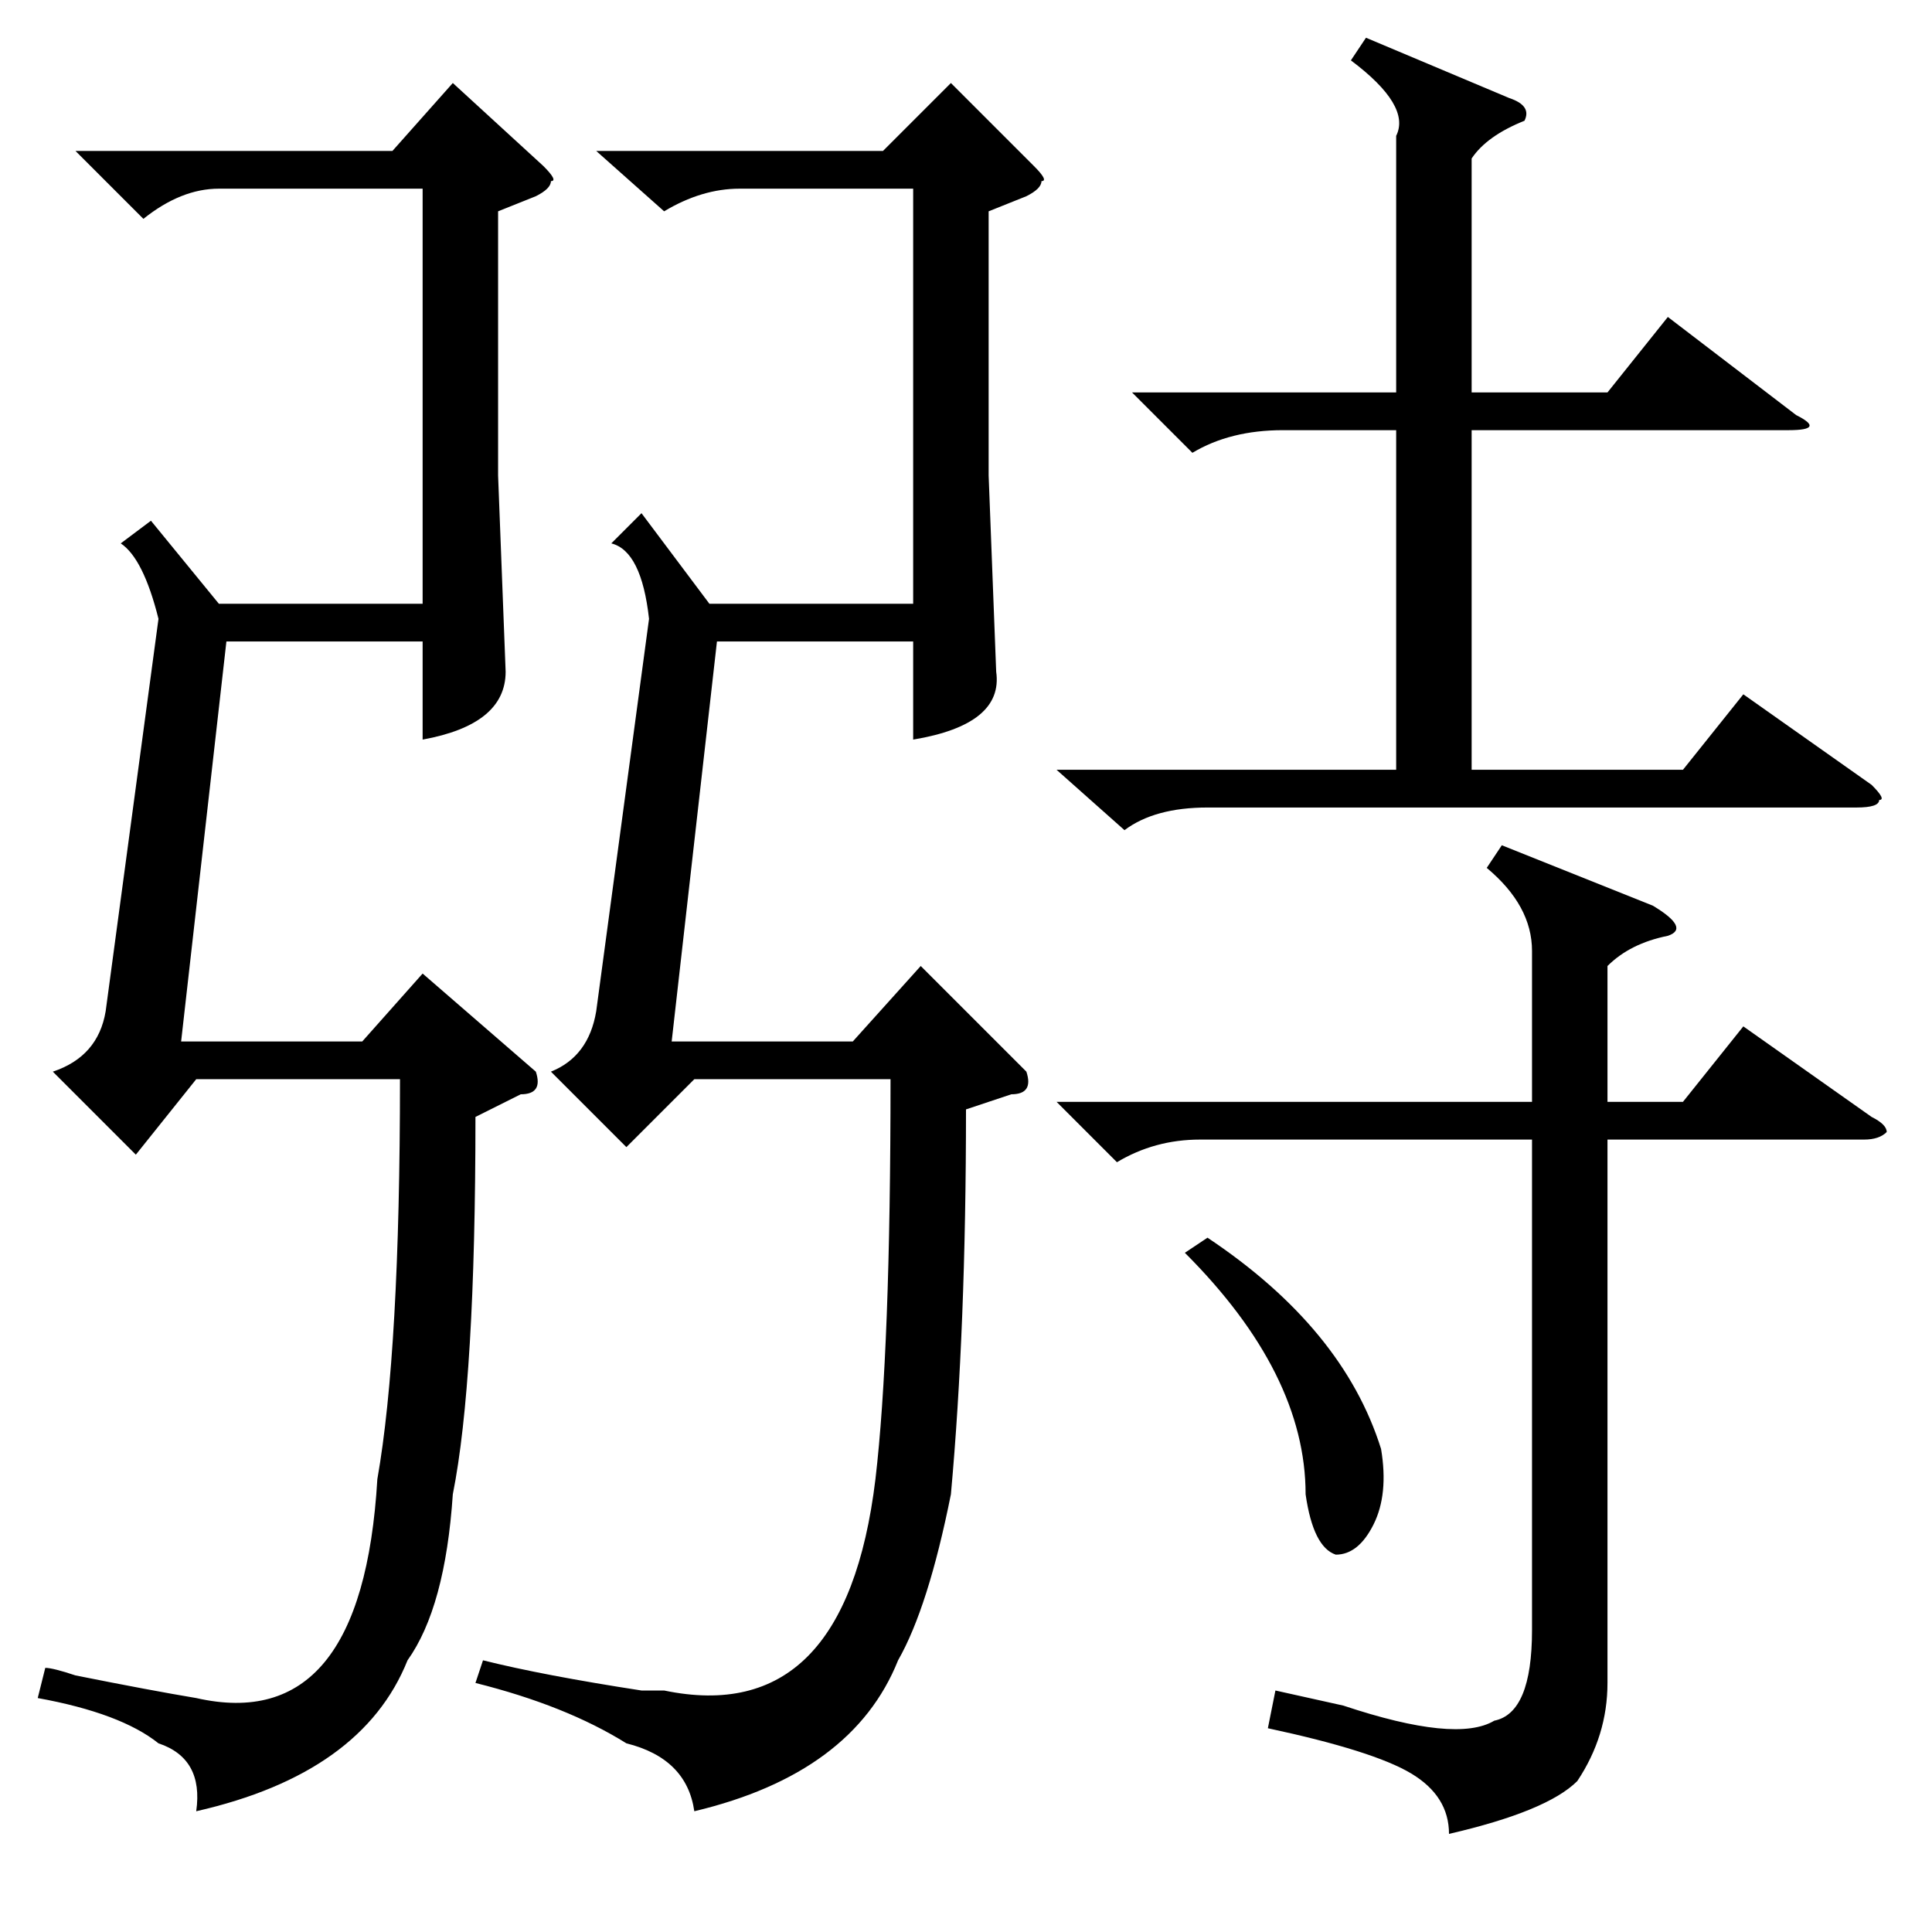 <?xml version="1.0" standalone="no"?>
<!DOCTYPE svg PUBLIC "-//W3C//DTD SVG 1.1//EN" "http://www.w3.org/Graphics/SVG/1.1/DTD/svg11.dtd" >
<svg xmlns="http://www.w3.org/2000/svg" xmlns:xlink="http://www.w3.org/1999/xlink" version="1.1" viewBox="0 -52 256 256">
  <g transform="matrix(1 0 0 -1 0 204)">
   <path fill="currentColor"
d="M63 108q0 -35 -3 -50q-1 -15 -6 -22q-6 -15 -28 -20q1 7 -5 9q-5 4 -16 6l1 4q1 0 4 -1q10 -2 16 -3q22 -5 24 29q3 17 3 53h-27l-8 -10l-11 11q6 2 7 8l7 52q-2 8 -5 10l4 3l9 -11h27v55h-27q-5 0 -10 -4l-9 9h42l8 9l12 -11q2 -2 1 -2q0 -1 -2 -2l-5 -2v-35l1 -26
q0 -7 -11 -9v13h-26l-6 -53h24l8 9l15 -13q1 -3 -2 -3zM128 109q0 -29 -2 -51q-3 -15 -7 -22q-6 -15 -27 -20q-1 7 -9 9q-8 5 -20 8l1 3q8 -2 21 -4h3q24 -5 28 28q2 17 2 53h-26l-9 -9l-10 10q5 2 6 8l7 52q-1 9 -5 10l4 4l9 -12h27v55h-23q-5 0 -10 -3l-9 8h38l9 9l11 -11
q2 -2 1 -2q0 -1 -2 -2l-5 -2v-35l1 -26q1 -7 -11 -9v13h-26l-6 -53h24l9 10l14 -14q1 -3 -2 -3zM140 110h63v20q0 6 -6 11l2 3l20 -8q5 -3 2 -4q-5 -1 -8 -4v-18h10l8 10l17 -12q2 -1 2 -2q-1 -1 -3 -1h-34v-72q0 -7 -4 -13q-4 -4 -17 -7q0 5 -5 8t-19 6l1 5l9 -2
q15 -5 20 -2q5 1 5 12v65h-44q-6 0 -11 -3zM150 204h35v34q2 4 -6 10l2 3l19 -8q3 -1 2 -3q-5 -2 -7 -5v-31h18l8 10l17 -13q4 -2 -1 -2h-42v-45h28l8 10l17 -12q2 -2 1 -2q0 -1 -3 -1h-86q-7 0 -11 -3l-9 8h45v45h-15q-7 0 -12 -3zM157 90l3 2q18 -12 23 -28q1 -6 -1 -10
t-5 -4q-3 1 -4 8q0 16 -16 32z" />
  </g>

</svg>

